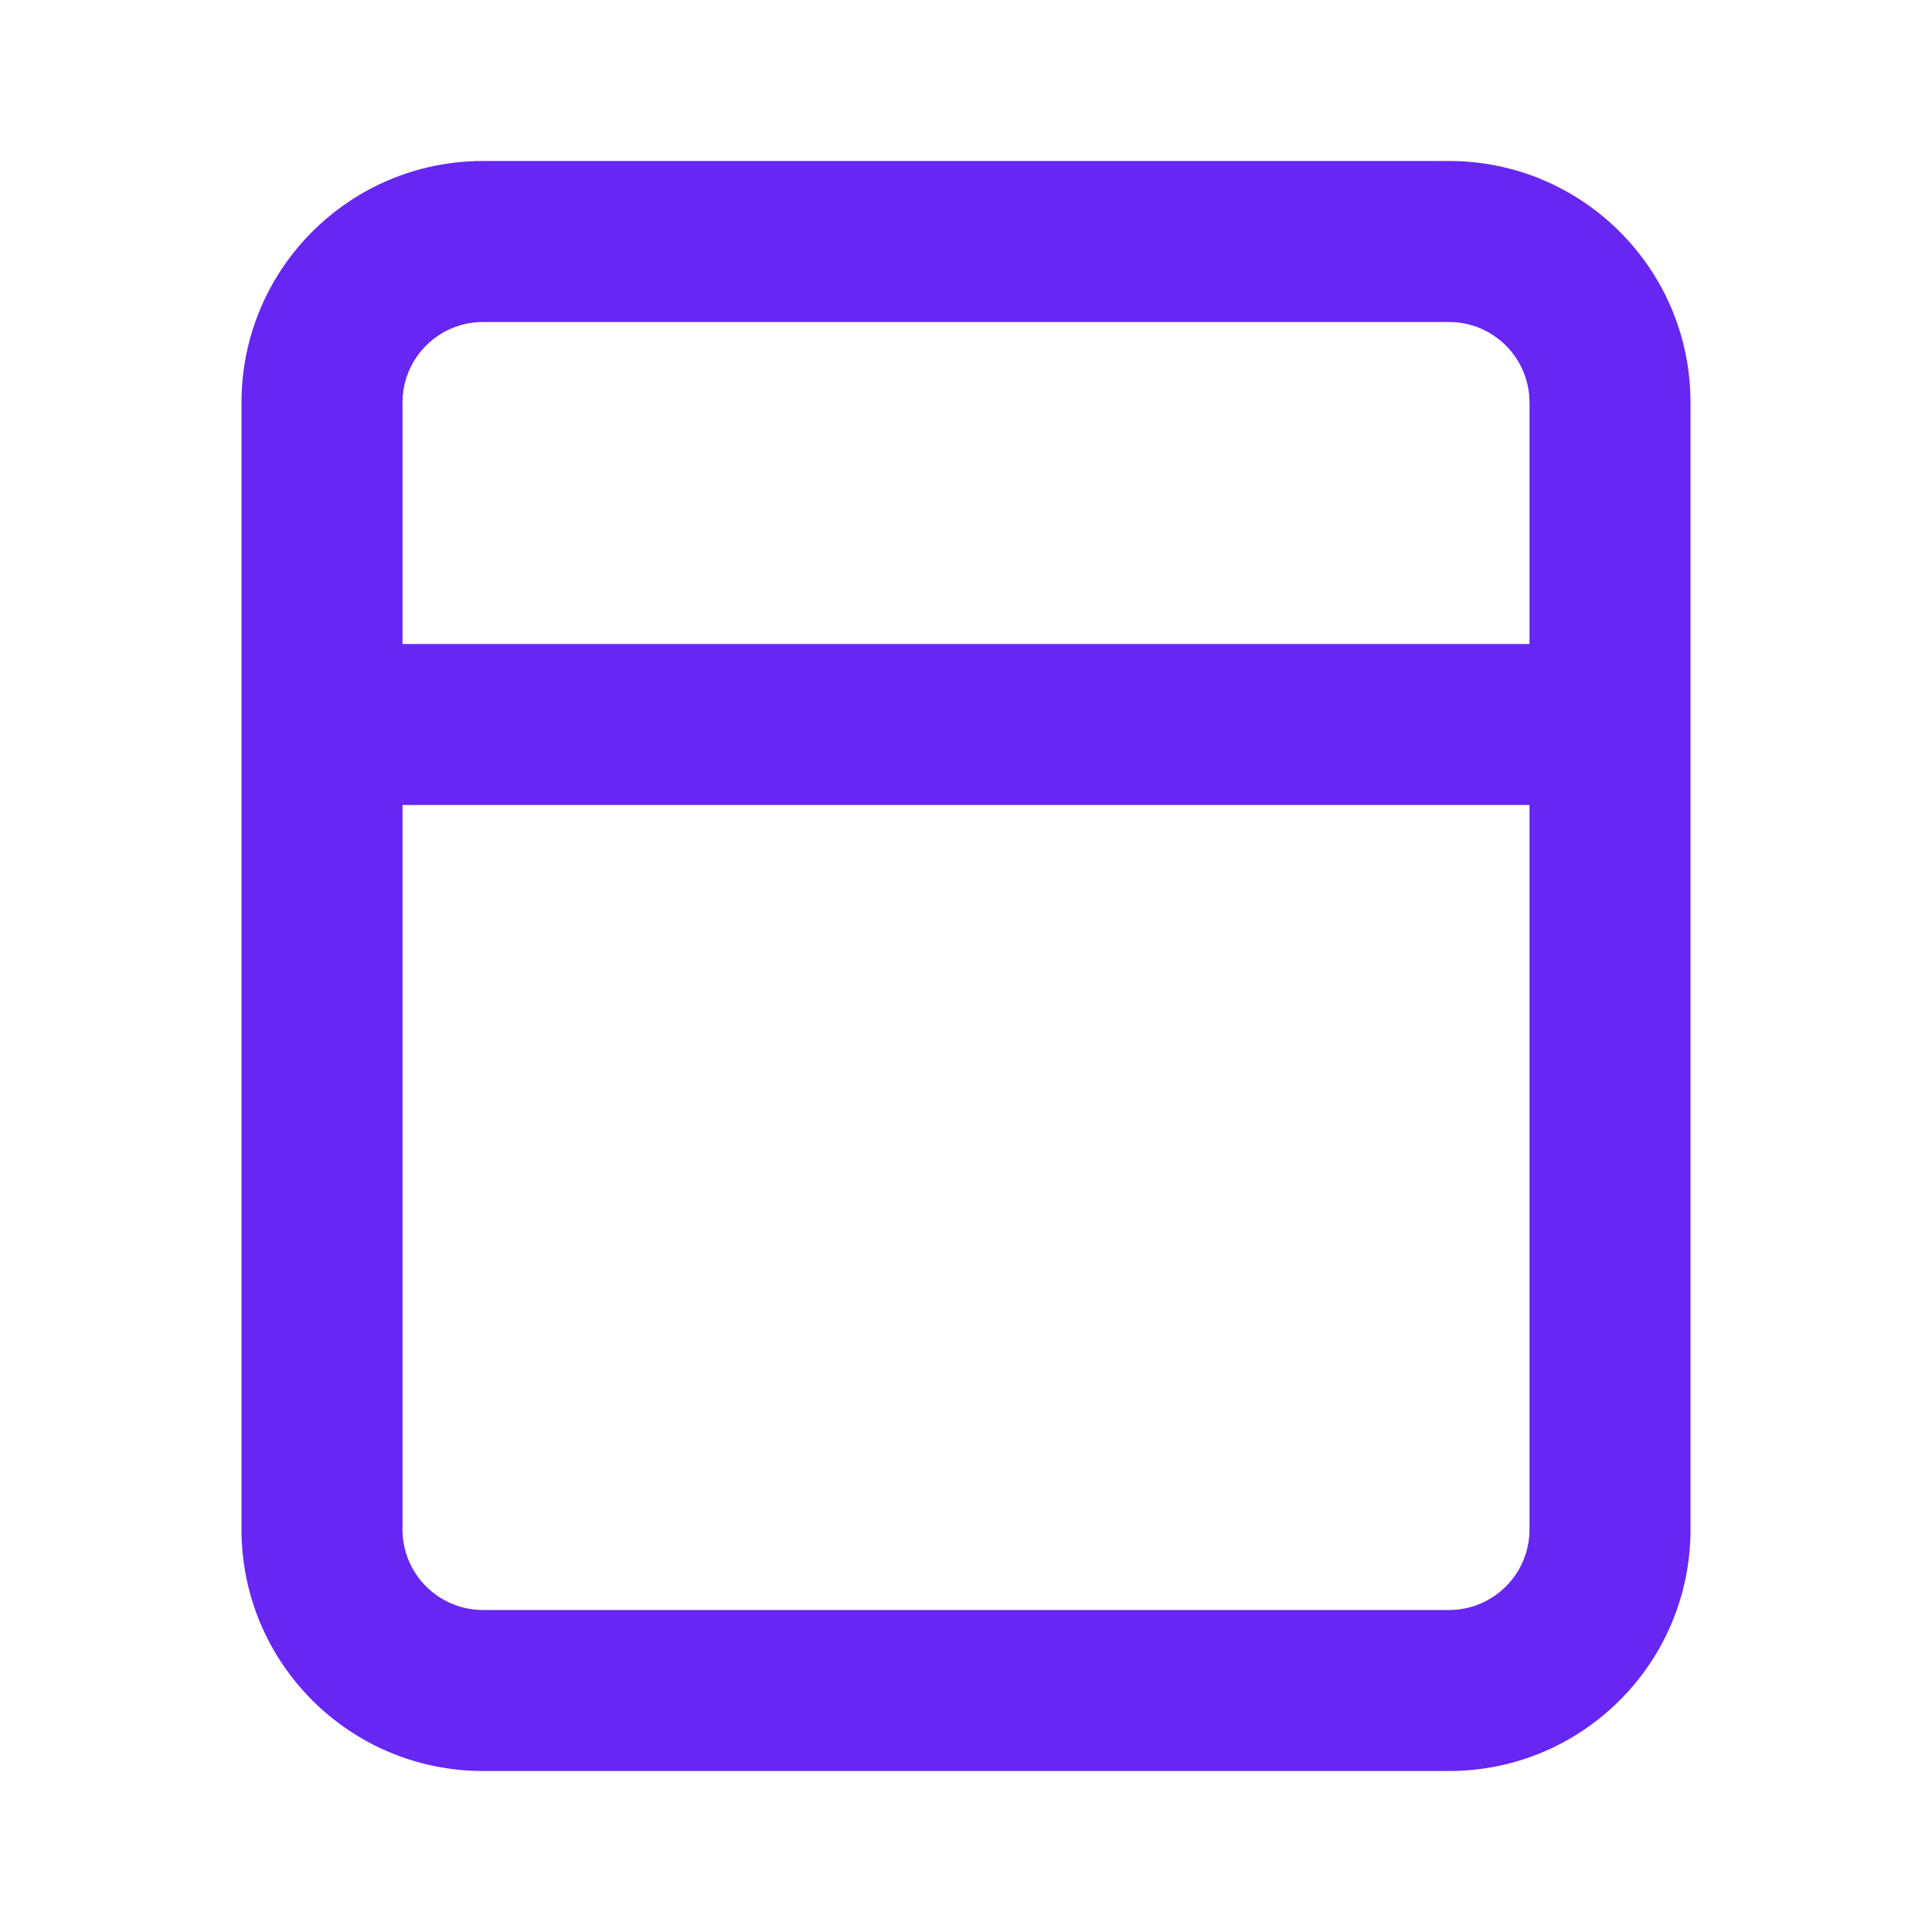 <svg width="24" height="24" viewBox="0 0 24 24" fill="none" xmlns="http://www.w3.org/2000/svg">
<path fill-rule="evenodd" clip-rule="evenodd" d="M18 2H6C4.343 2 3 3.343 3 5V19C3 20.657 4.343 22 6 22H18C19.657 22 21 20.657 21 19V5C21 3.343 19.657 2 18 2ZM5 8H19V5C19 4.448 18.552 4 18 4H6C5.448 4 5 4.448 5 5V8ZM5 10V19C5 19.552 5.448 20 6 20H18C18.552 20 19 19.552 19 19V10H5Z" fill="#6726F1"/>
</svg>
